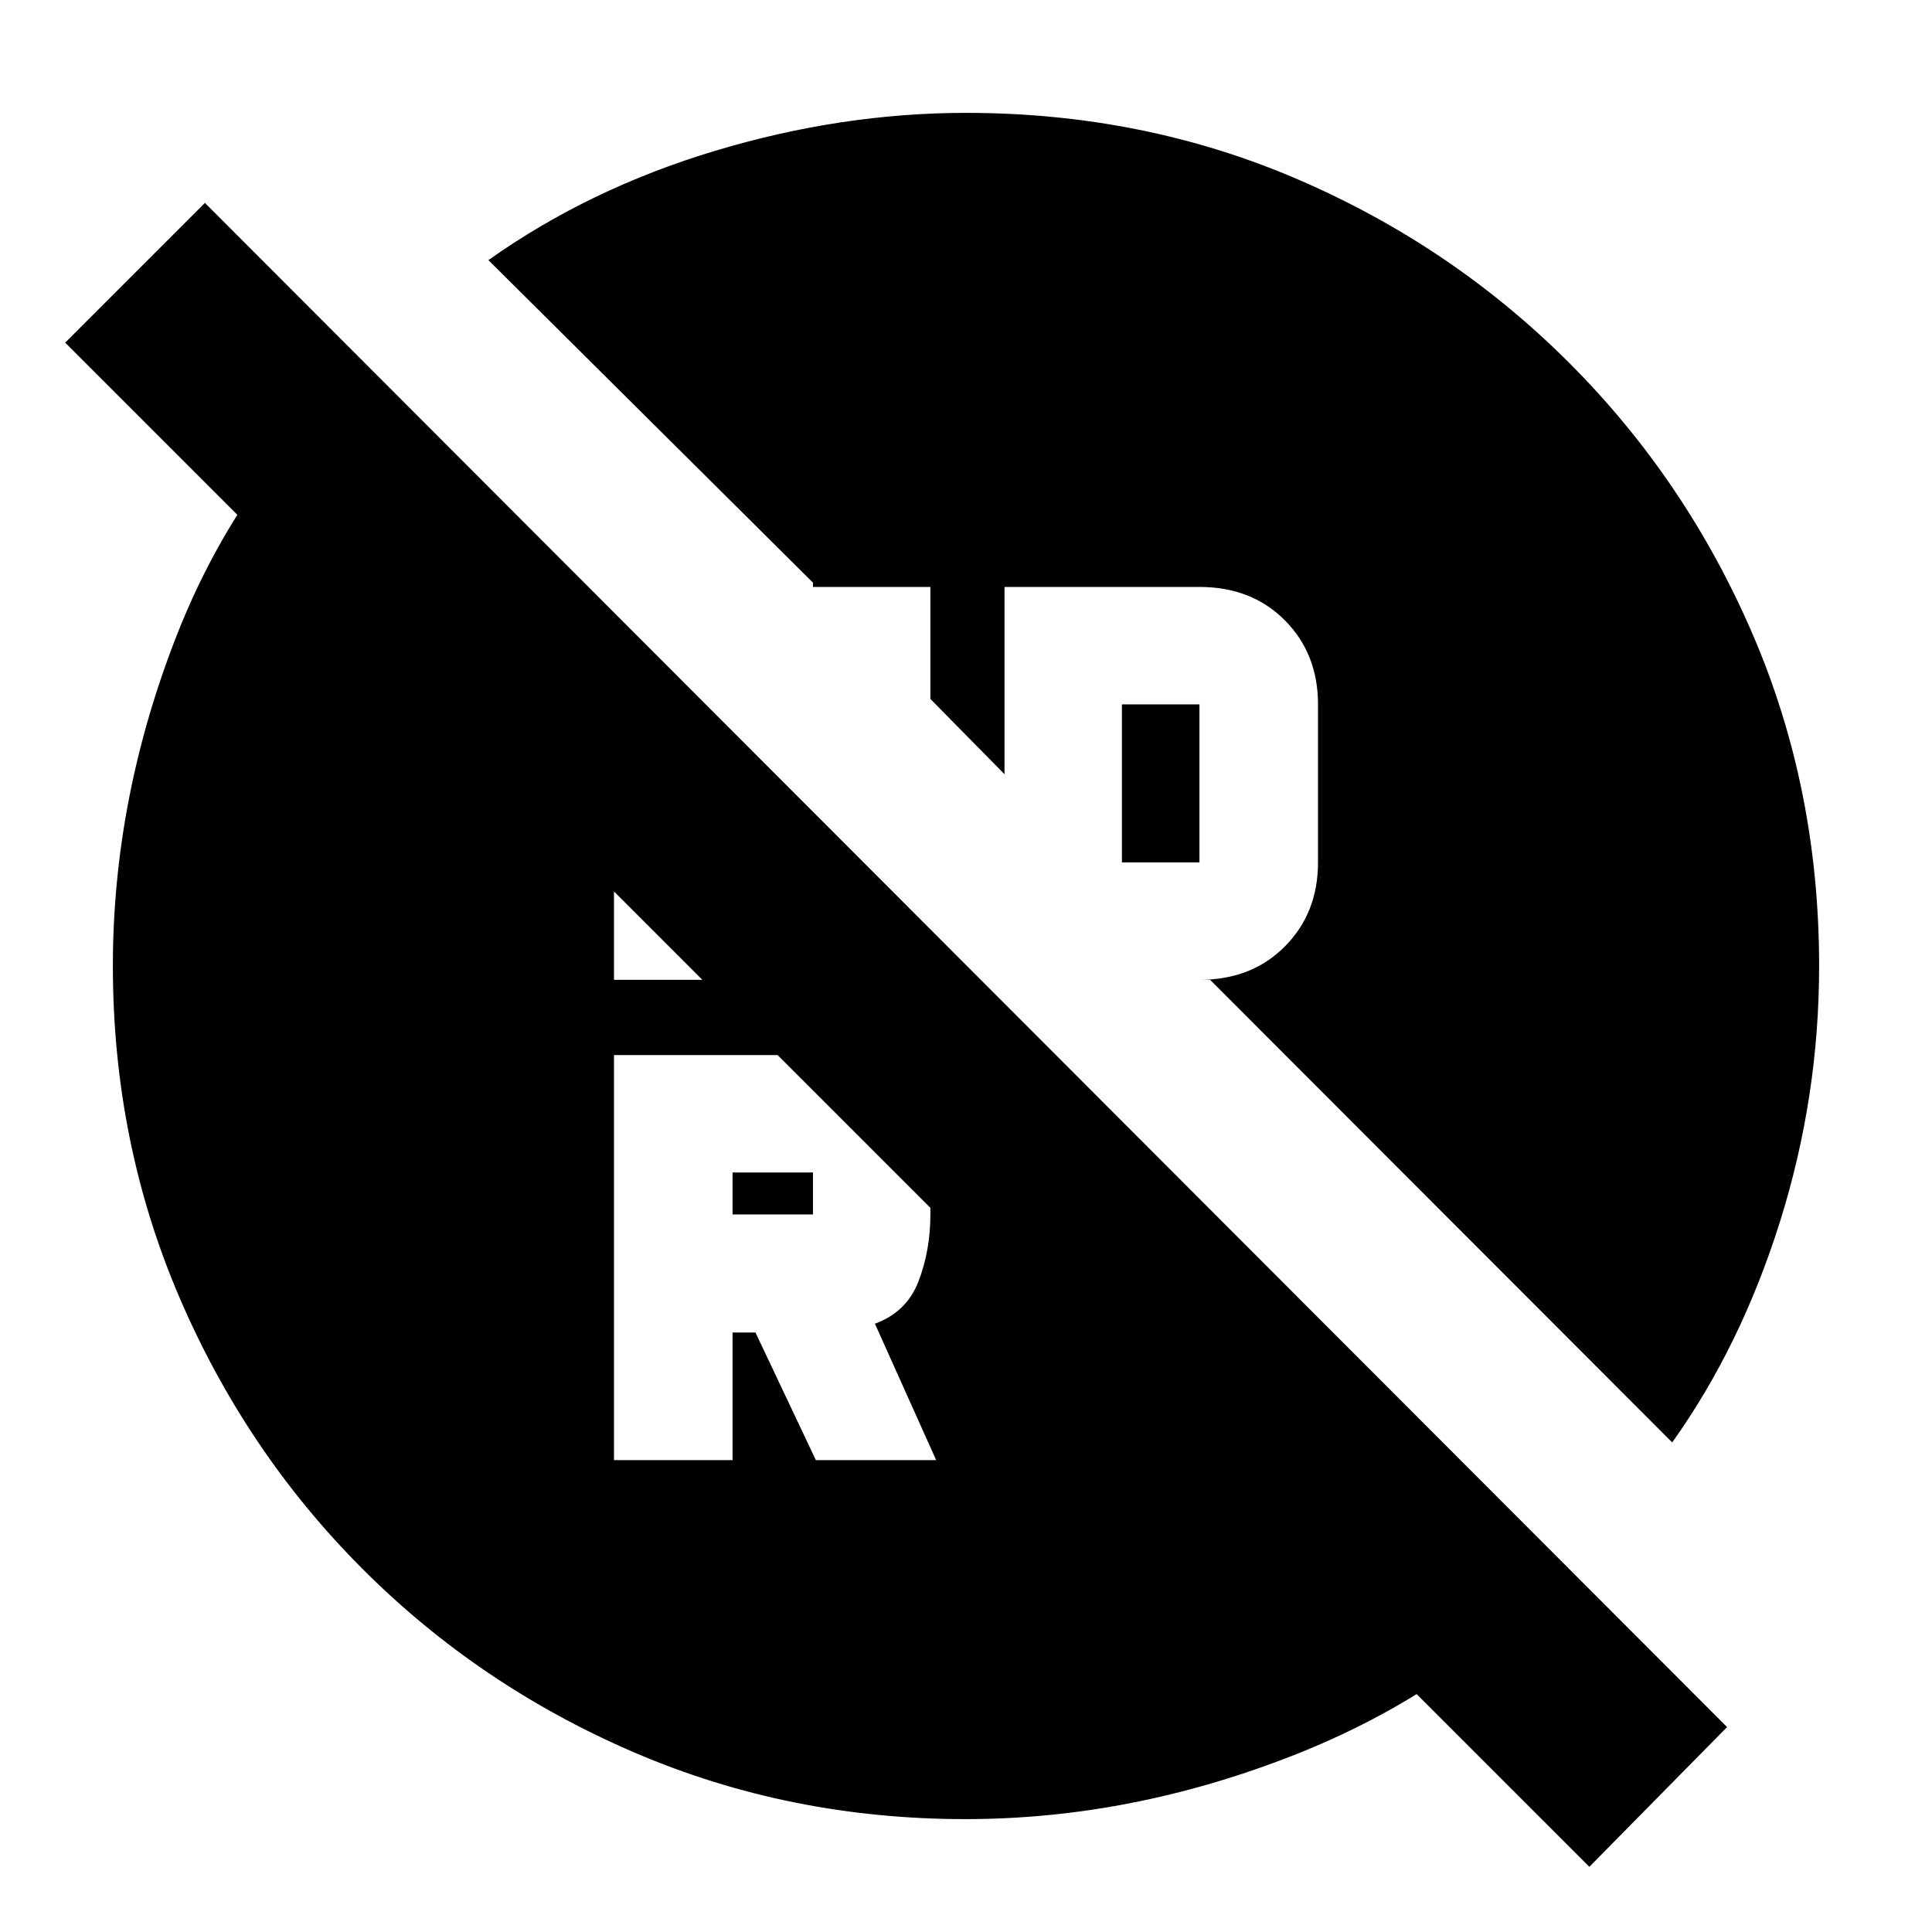 <svg xmlns="http://www.w3.org/2000/svg" height="20" viewBox="0 -960 960 960" width="20"><path d="M557.478-531.478H596V-610h-38.522v78.522ZM364-356.565h39.957v-20.826H364v20.826Zm-58.913 122.086H364v-63.41h11.391l30 63.41h59.783l-30.435-67.772q15.87-5.836 21.717-21.198 5.848-15.362 5.848-33.116v-20.826q0-24.312-17.253-41.33-17.254-17.018-41.094-17.018h-98.87v201.26Zm0-238.651H364v-46l-58.913-58.348v104.348ZM479.748-56.087q-87.395 0-164.388-33.042-76.993-33.043-135.099-91.163-58.106-58.12-91.14-135.133T56.087-480q0-83.22 31.608-163.98 31.609-80.76 93.914-133.411L777.87-179.565q-54.435 60.087-135.218 91.783-80.782 31.695-162.904 31.695ZM789.739-32.39 32.391-789.74l69.435-69.435 756.348 757.348-68.435 69.434Zm41.166-210.87-229.6-229.869H596q25.965 0 42.439-16.587t16.474-41.761V-610q0-25.174-16.474-41.761-16.474-16.587-42.439-16.587h-96.87v93.043l-36.826-37.391v-55.652h-58.347v-2.131L242.696-830.74q49.869-35.434 112.587-54.304Q418-903.913 480-903.913q88.187 0 164.887 33.042 76.701 33.043 134.821 91.163 58.12 58.12 91.163 134.821 33.042 76.7 33.042 164.887 0 65.092-19.434 126.981-19.435 61.889-53.574 109.758Z"/></svg>